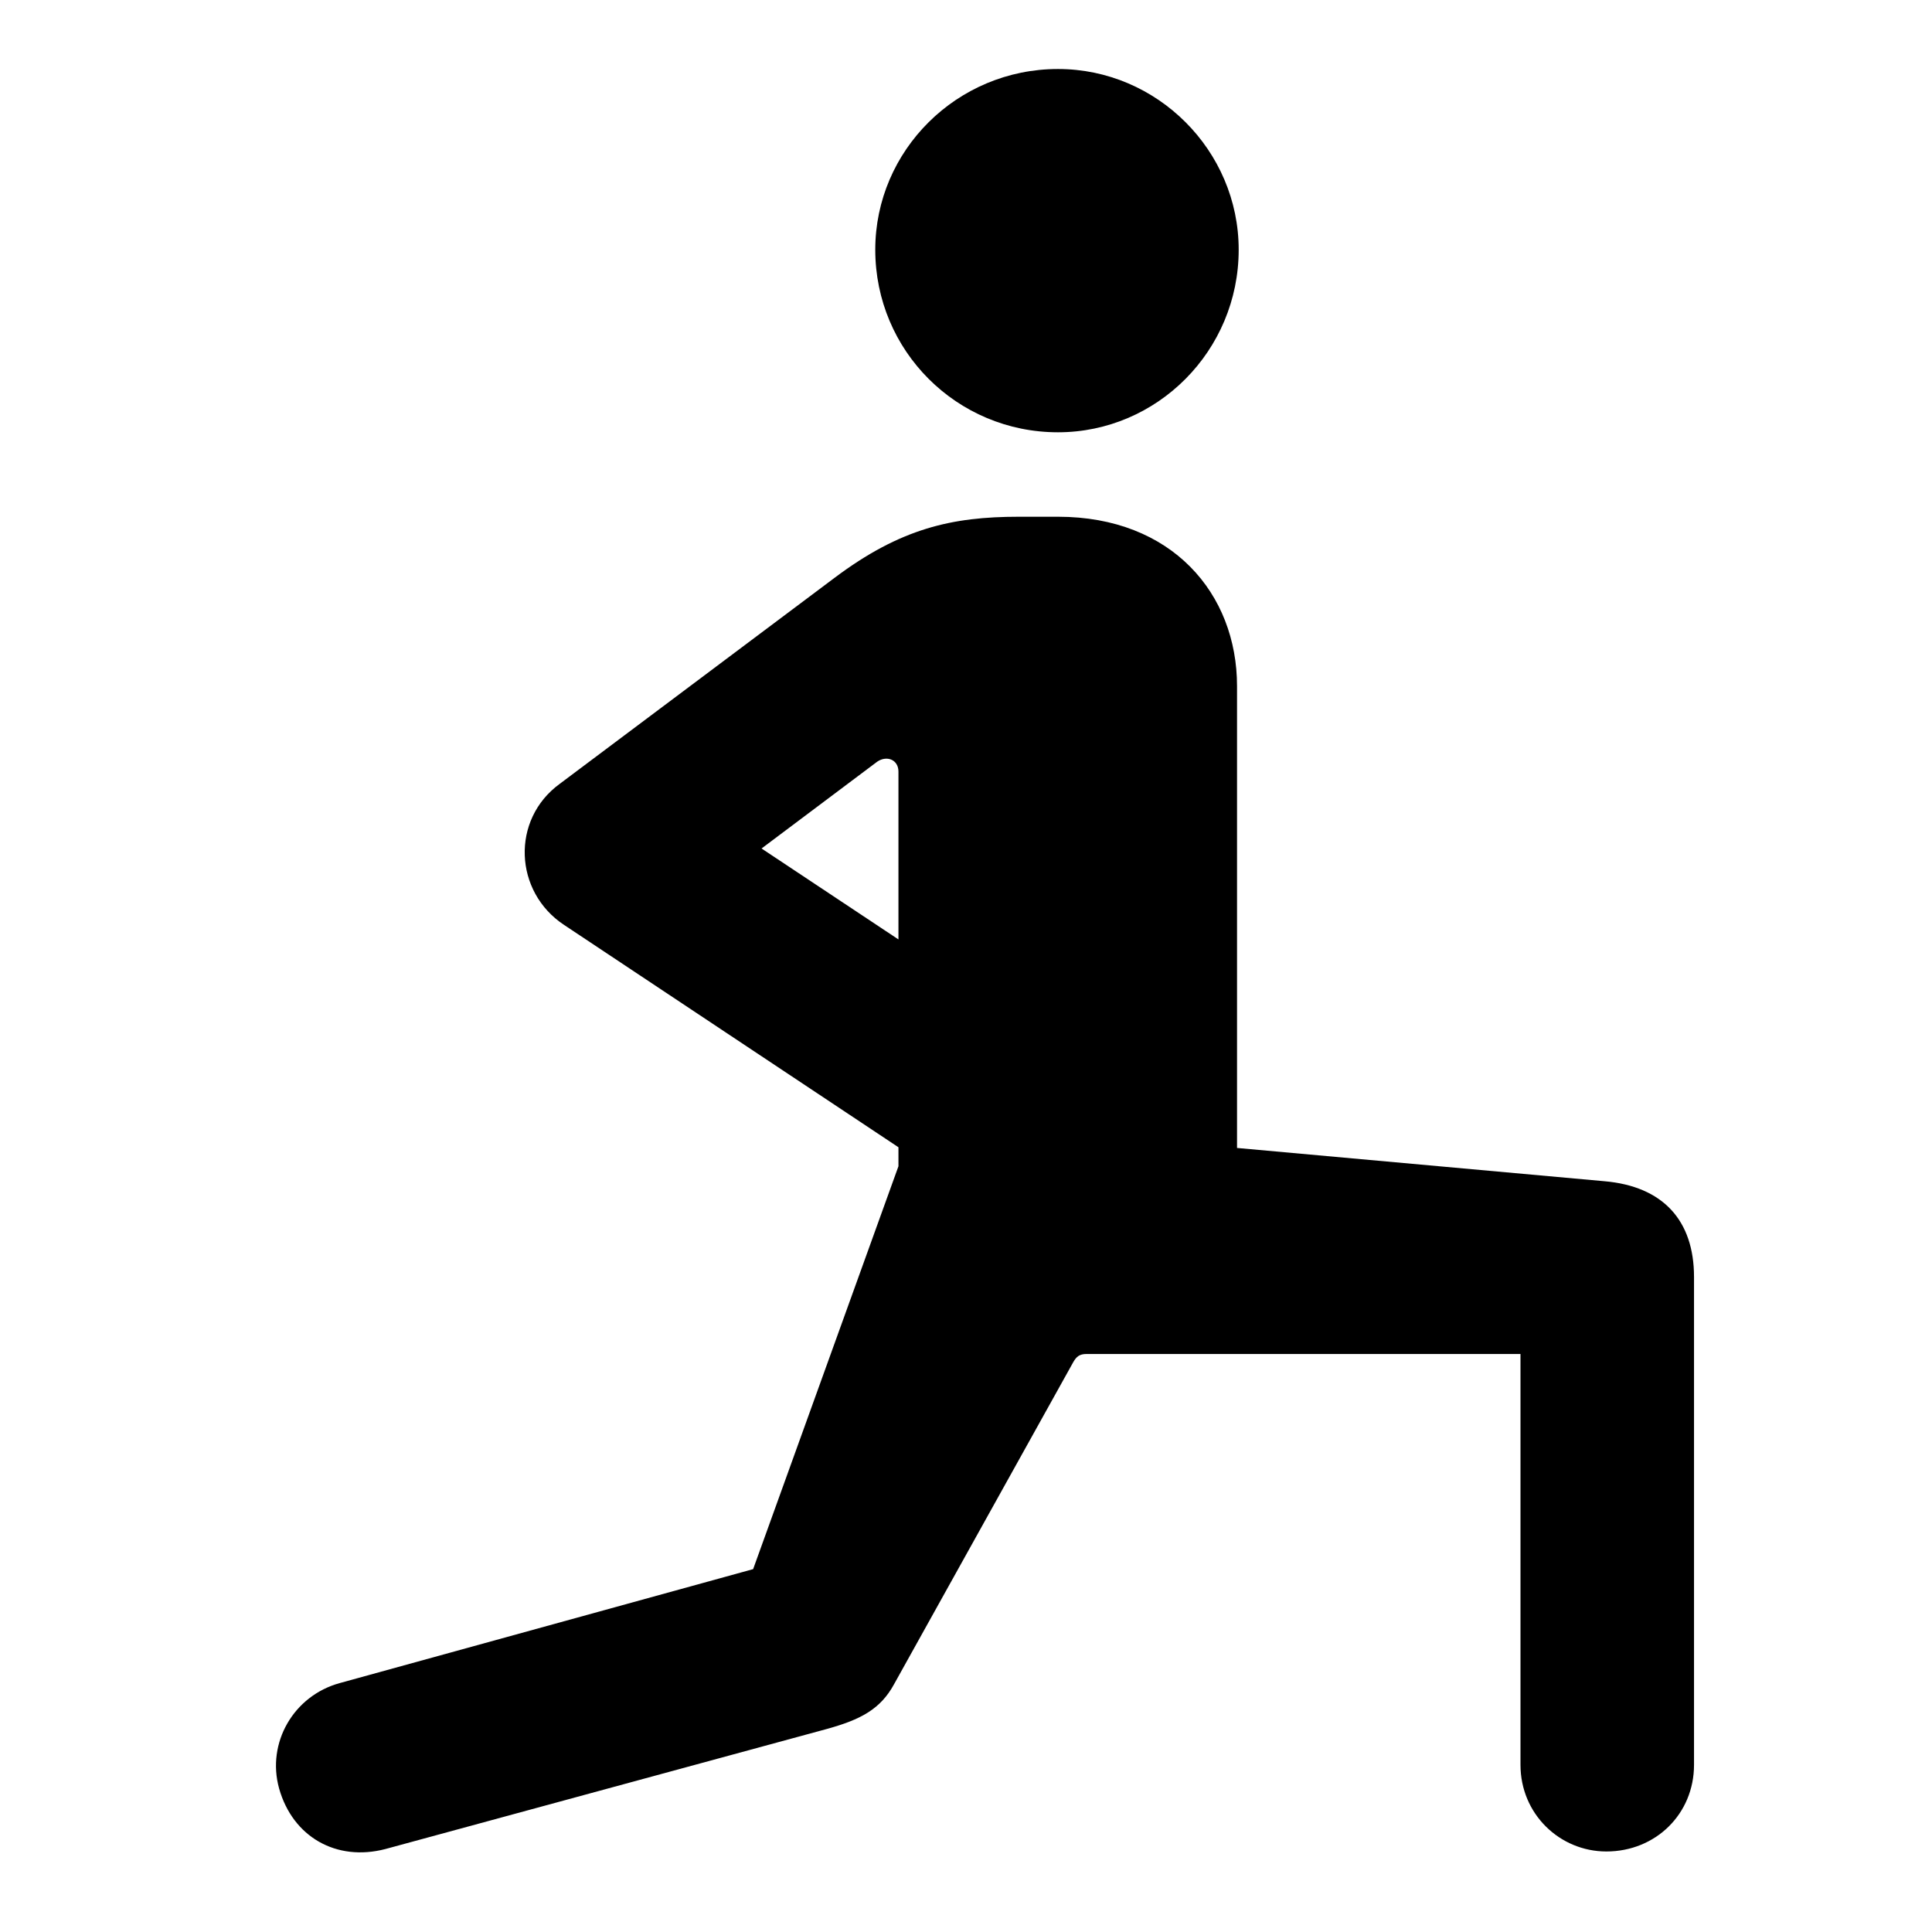<svg width="28" height="28" viewBox="0 0 28 28" fill="none" xmlns="http://www.w3.org/2000/svg">
<path d="M11.996 25.054C12.463 24.923 12.759 24.776 12.959 24.406L15.554 19.742C15.601 19.66 15.645 19.623 15.748 19.623H22.036V25.577C22.036 26.29 22.605 26.833 23.281 26.833C23.994 26.833 24.551 26.29 24.551 25.577V18.507C24.551 17.688 24.102 17.192 23.25 17.119L17.928 16.637V9.944C17.928 8.605 16.985 7.489 15.333 7.489H14.764C13.798 7.489 13.05 7.657 12.094 8.375L8.112 11.36C7.403 11.877 7.448 12.926 8.177 13.406L13.021 16.627V16.902L10.915 22.741L4.922 24.393C4.255 24.577 3.861 25.257 4.045 25.92C4.243 26.623 4.875 26.982 5.584 26.798L11.996 25.054ZM11.037 12.297L12.713 11.039C12.854 10.943 13.021 11.011 13.021 11.183V13.615L11.037 12.297ZM15.333 6.265C16.77 6.265 17.952 5.084 17.952 3.619C17.952 2.182 16.77 1 15.333 1C13.867 1 12.685 2.182 12.685 3.619C12.685 5.084 13.867 6.265 15.333 6.265Z" fill="black"/>
</svg>
